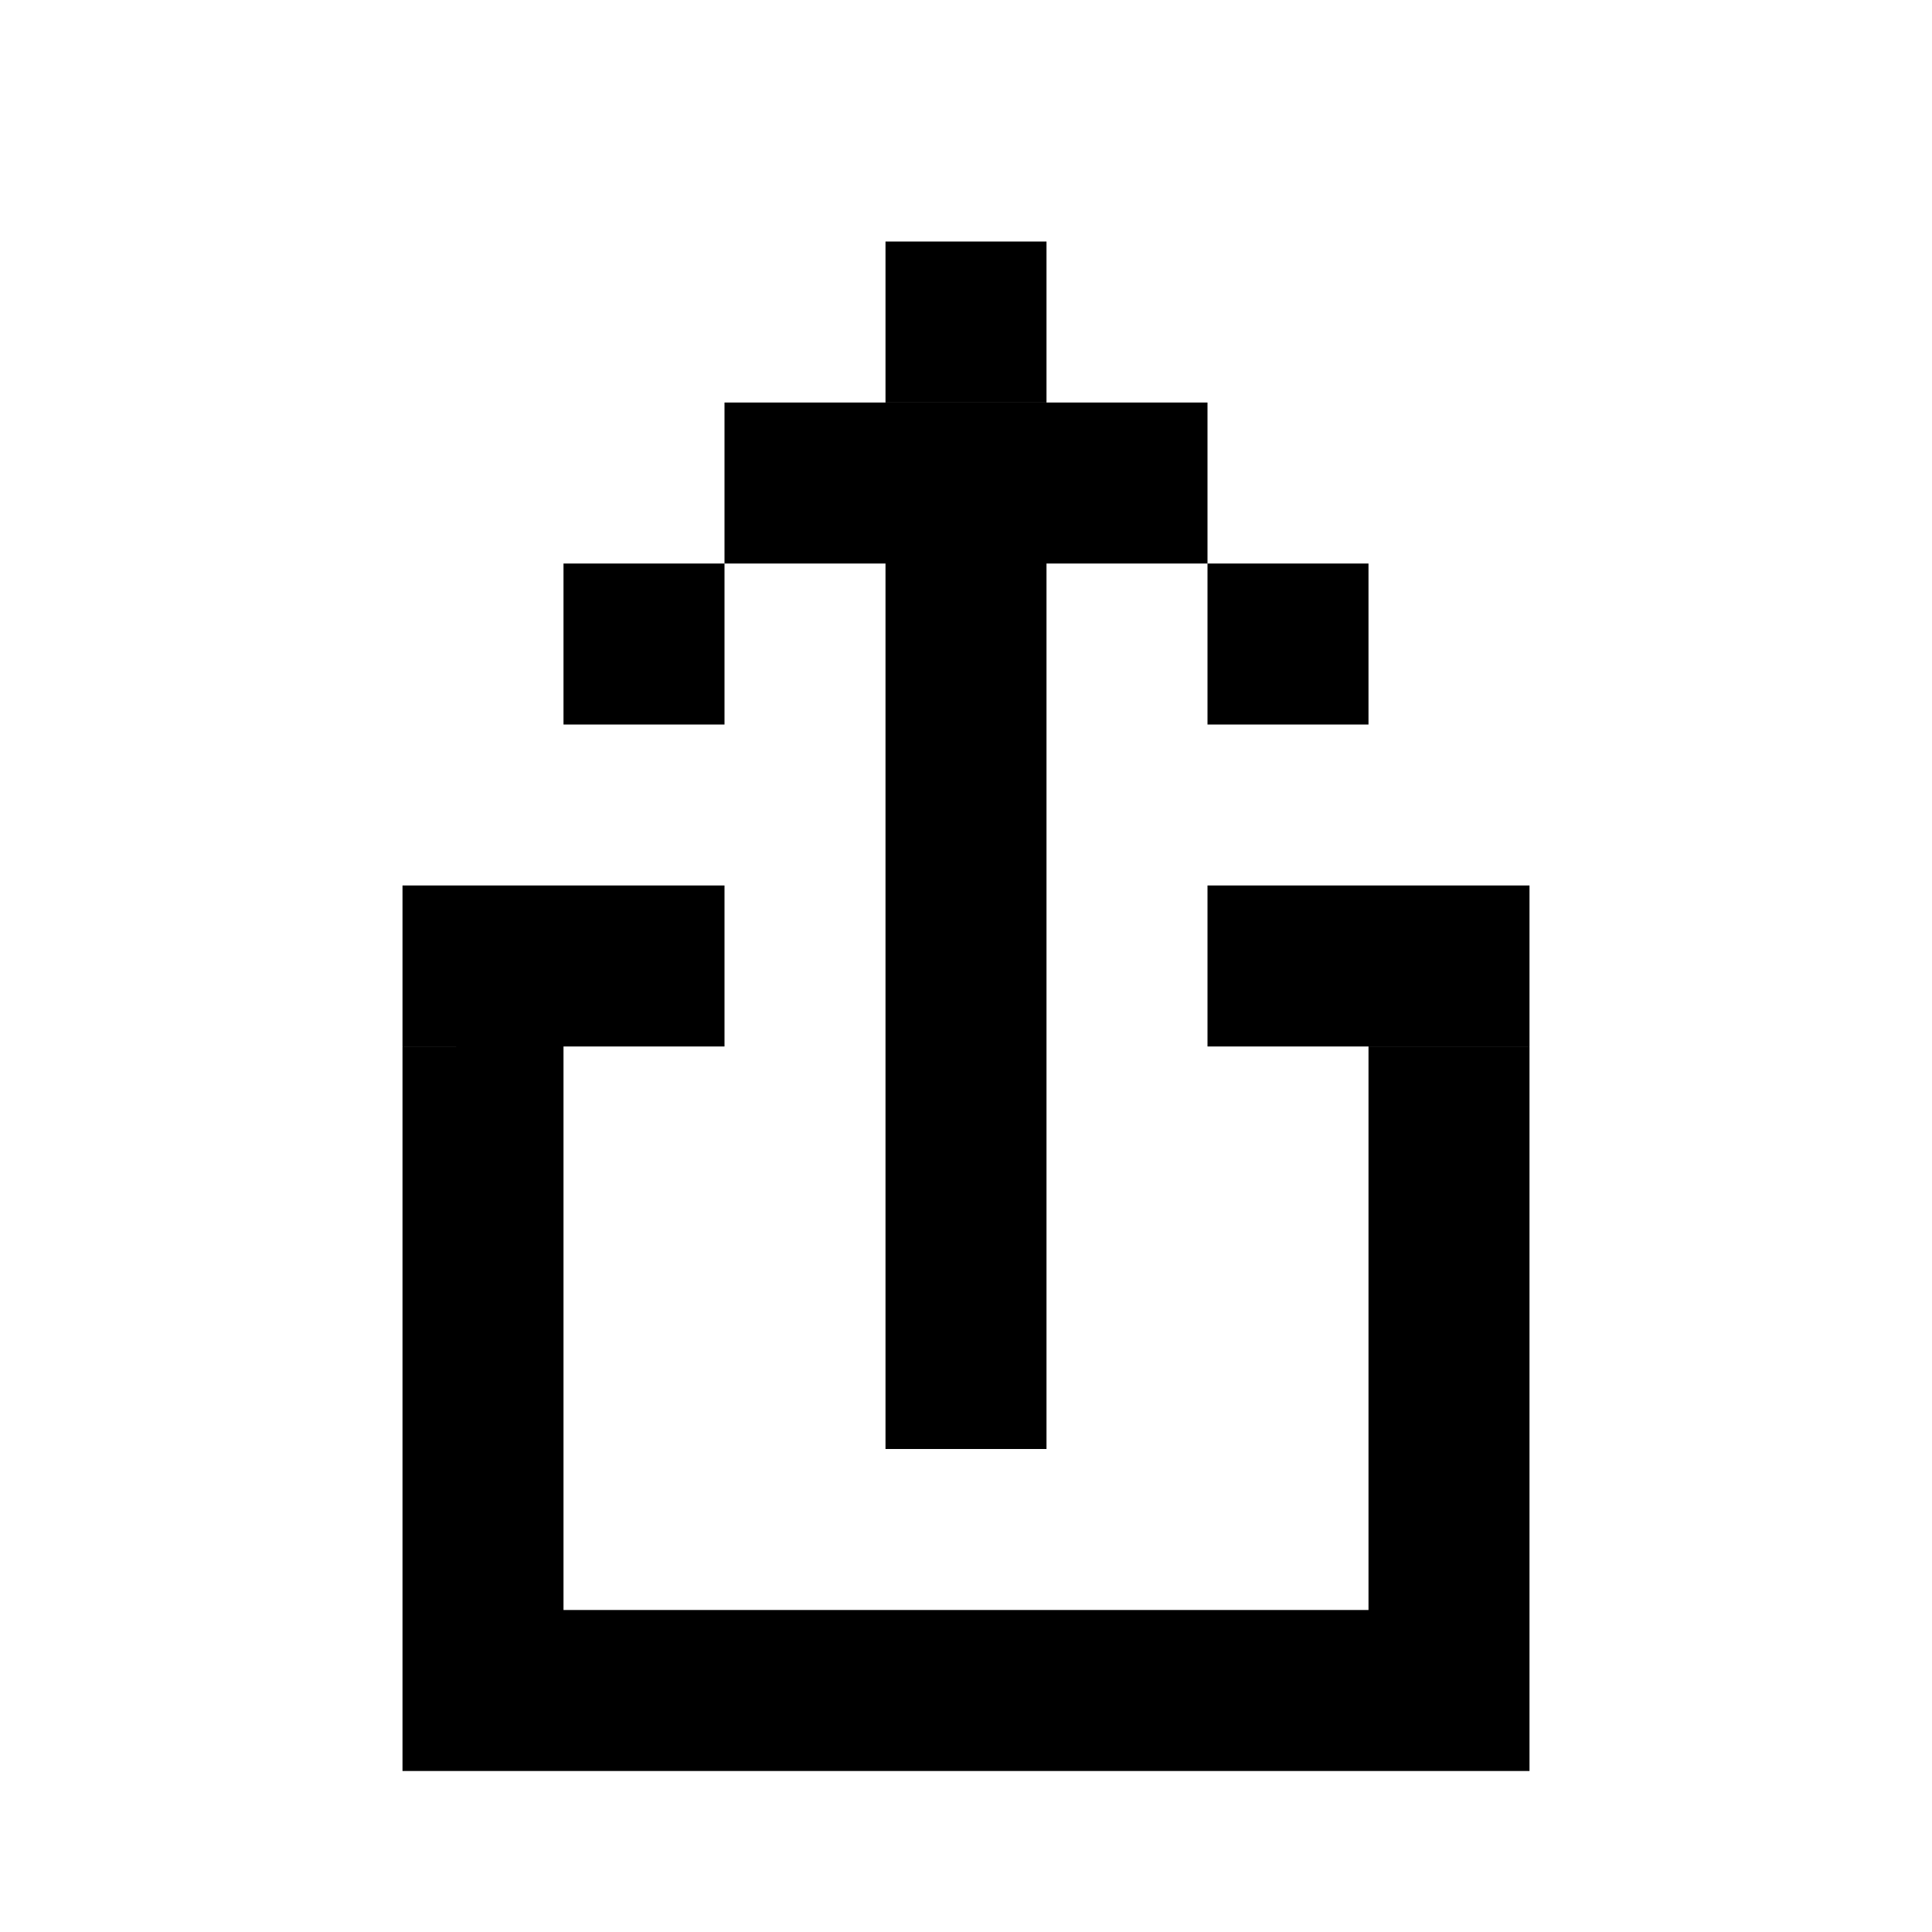 <svg fill="none" xmlns="http://www.w3.org/2000/svg" viewBox="0 0 24 24">
  <path
    d="
      M7 9v-2h2v-2h2v-2h2v2h2v2h2v2h-2v-2h-2v-2h-2v2h-2v2h-2
      M11 5v13h2V5
      M5 13v9h14v-9h-2v7H7v-7H5z
      M9 11v2h-4v-2z
      M15 11v2h4v-2z
    "
    fill="currentColor"
  />
</svg>
<!-- M11 5V3h2v2h2v2h2v2h-2V7h-2v12h-2V7H9v2H7V7h2V5h2z -->
<!-- M7 9v-2h-2v2 -->